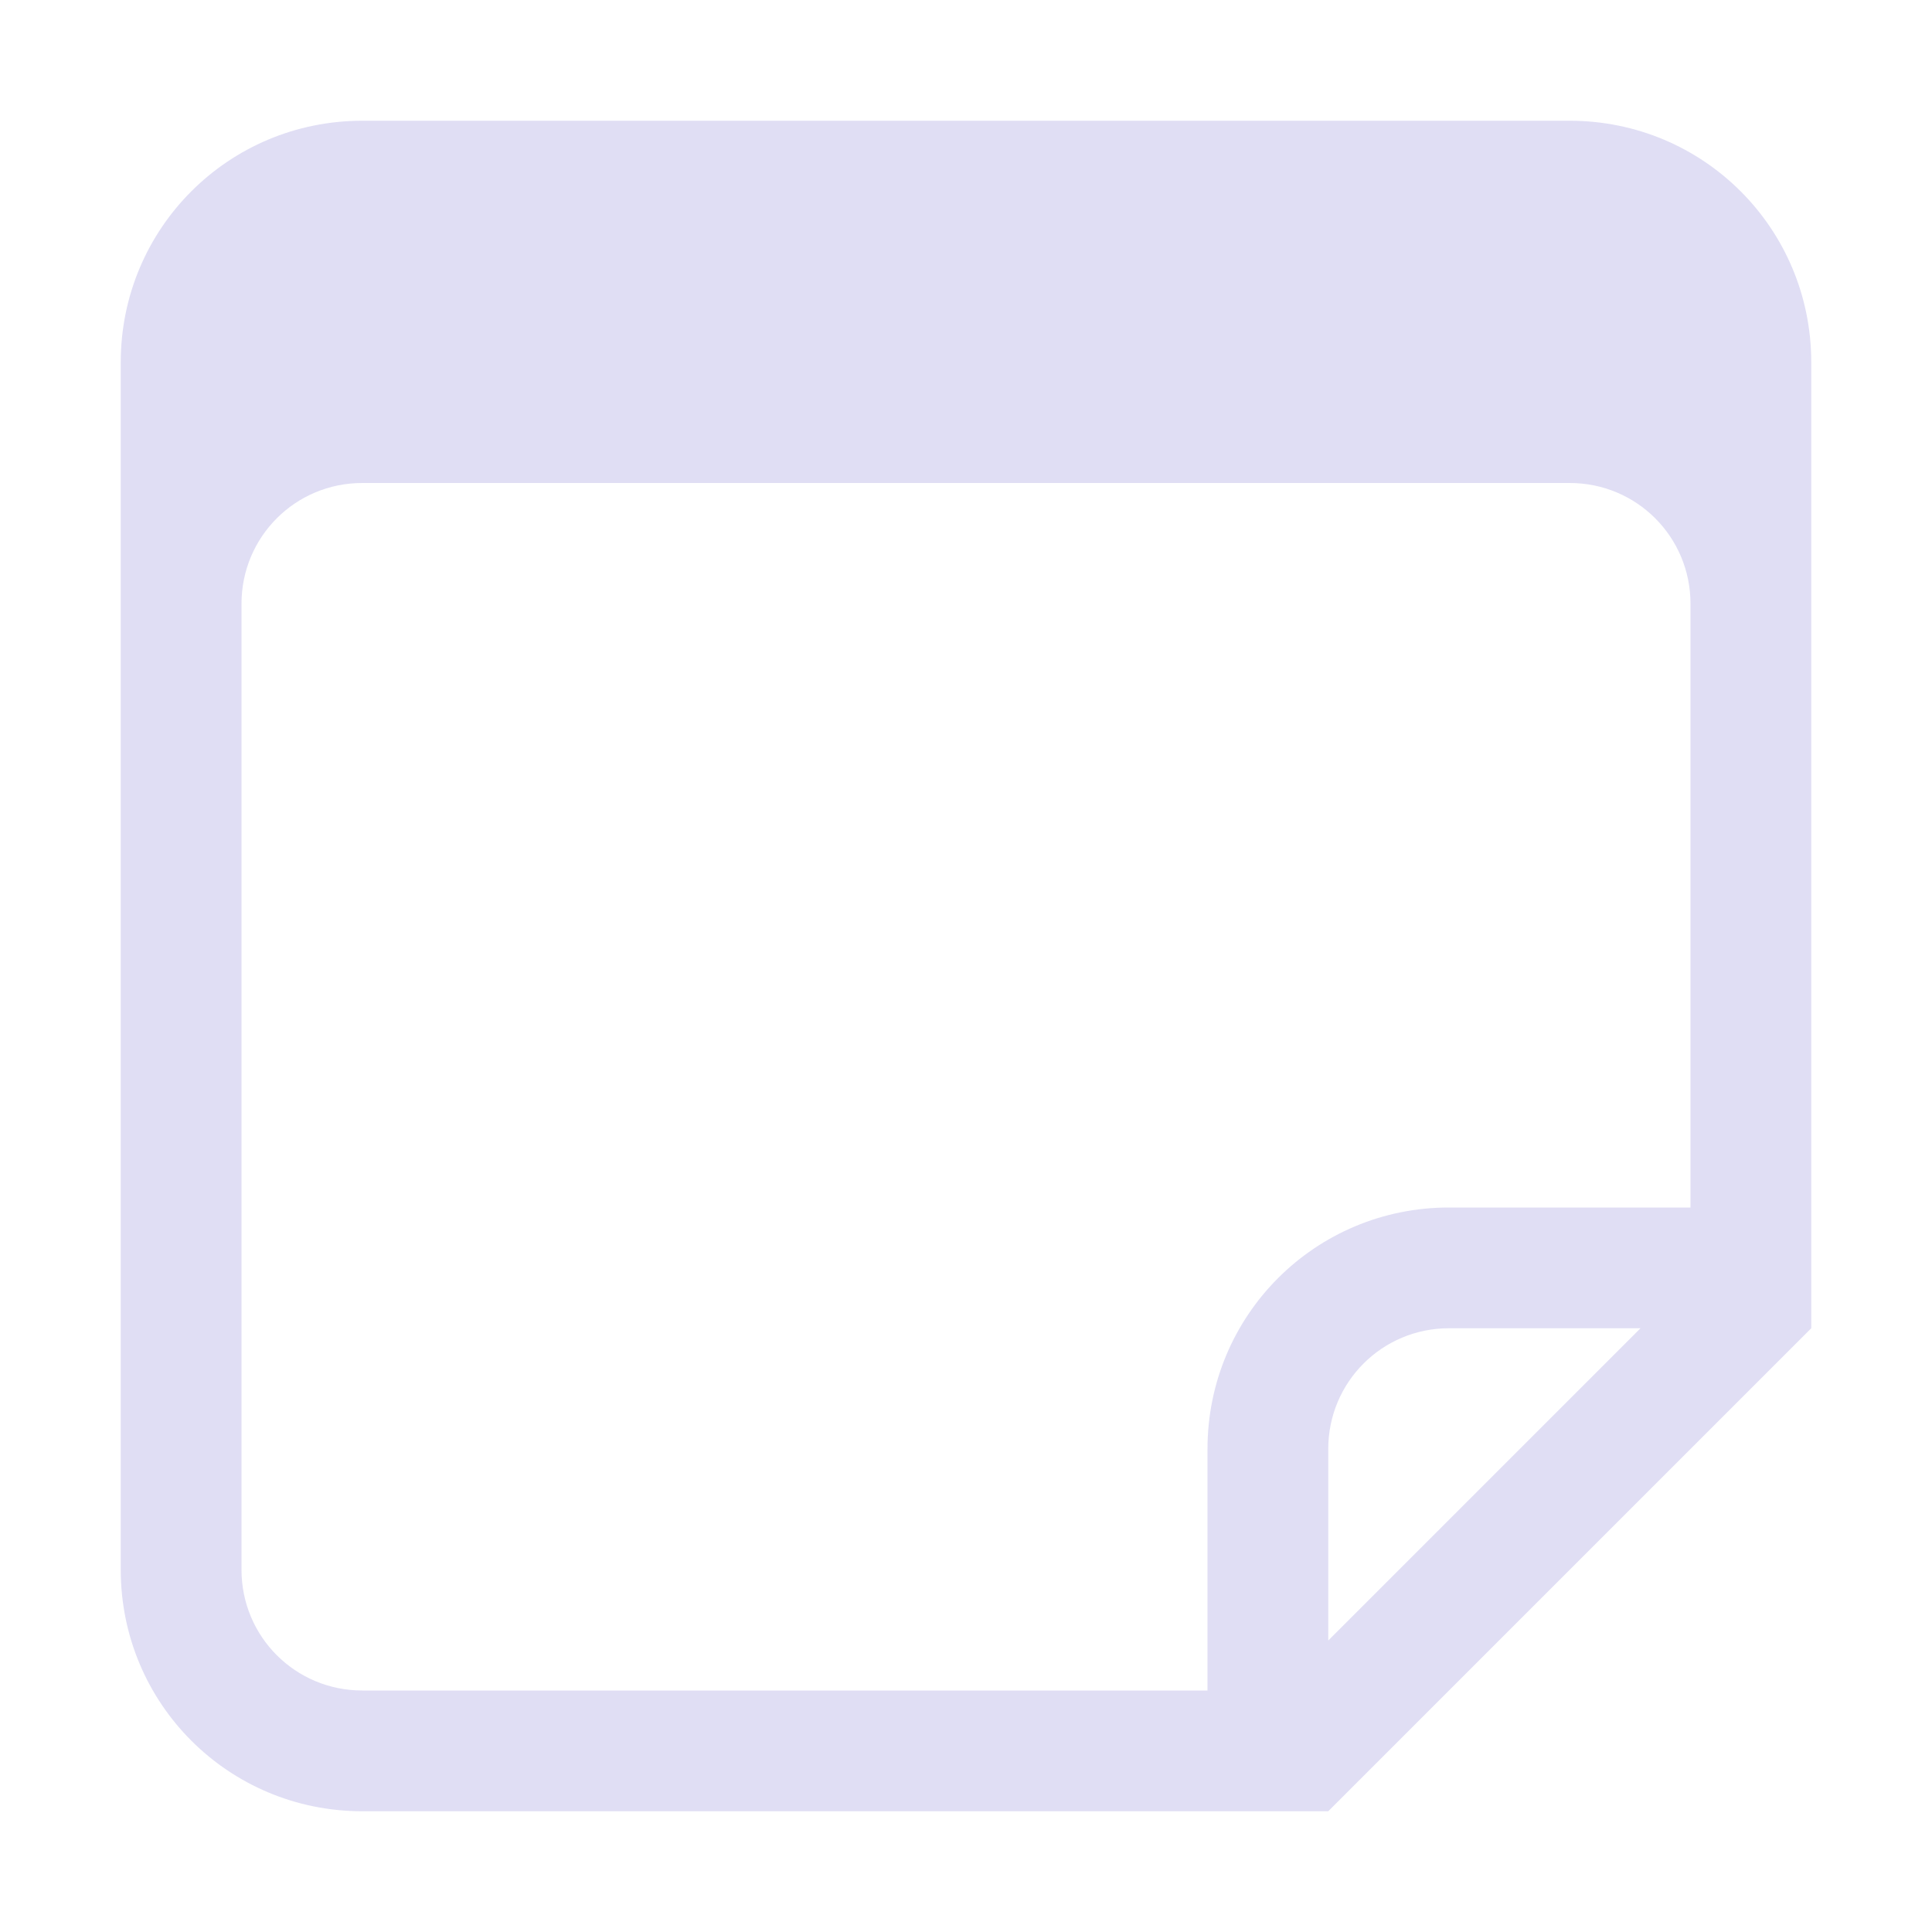 <svg width="16" height="16" version="1.1">
 <path d="m3 1c-1.108 0-2 0.892-2 2v10c0 1.108 0.892 2 2 2h6.586 0.414 1l4-4v-1-7c0-1.108-0.892-2-2-2h-10zm0 3h10c0.554 0 1 0.446 1 1v5h-2c-1.108 0-2 0.892-2 2v2h-7c-0.554 0-1-0.446-1-1v-8c0-0.554 0.446-1 1-1zm9 7h1.586l-2.586 2.586v-1.586c0-0.554 0.446-1 1-1z" fill="#e0def4"/>
</svg>
